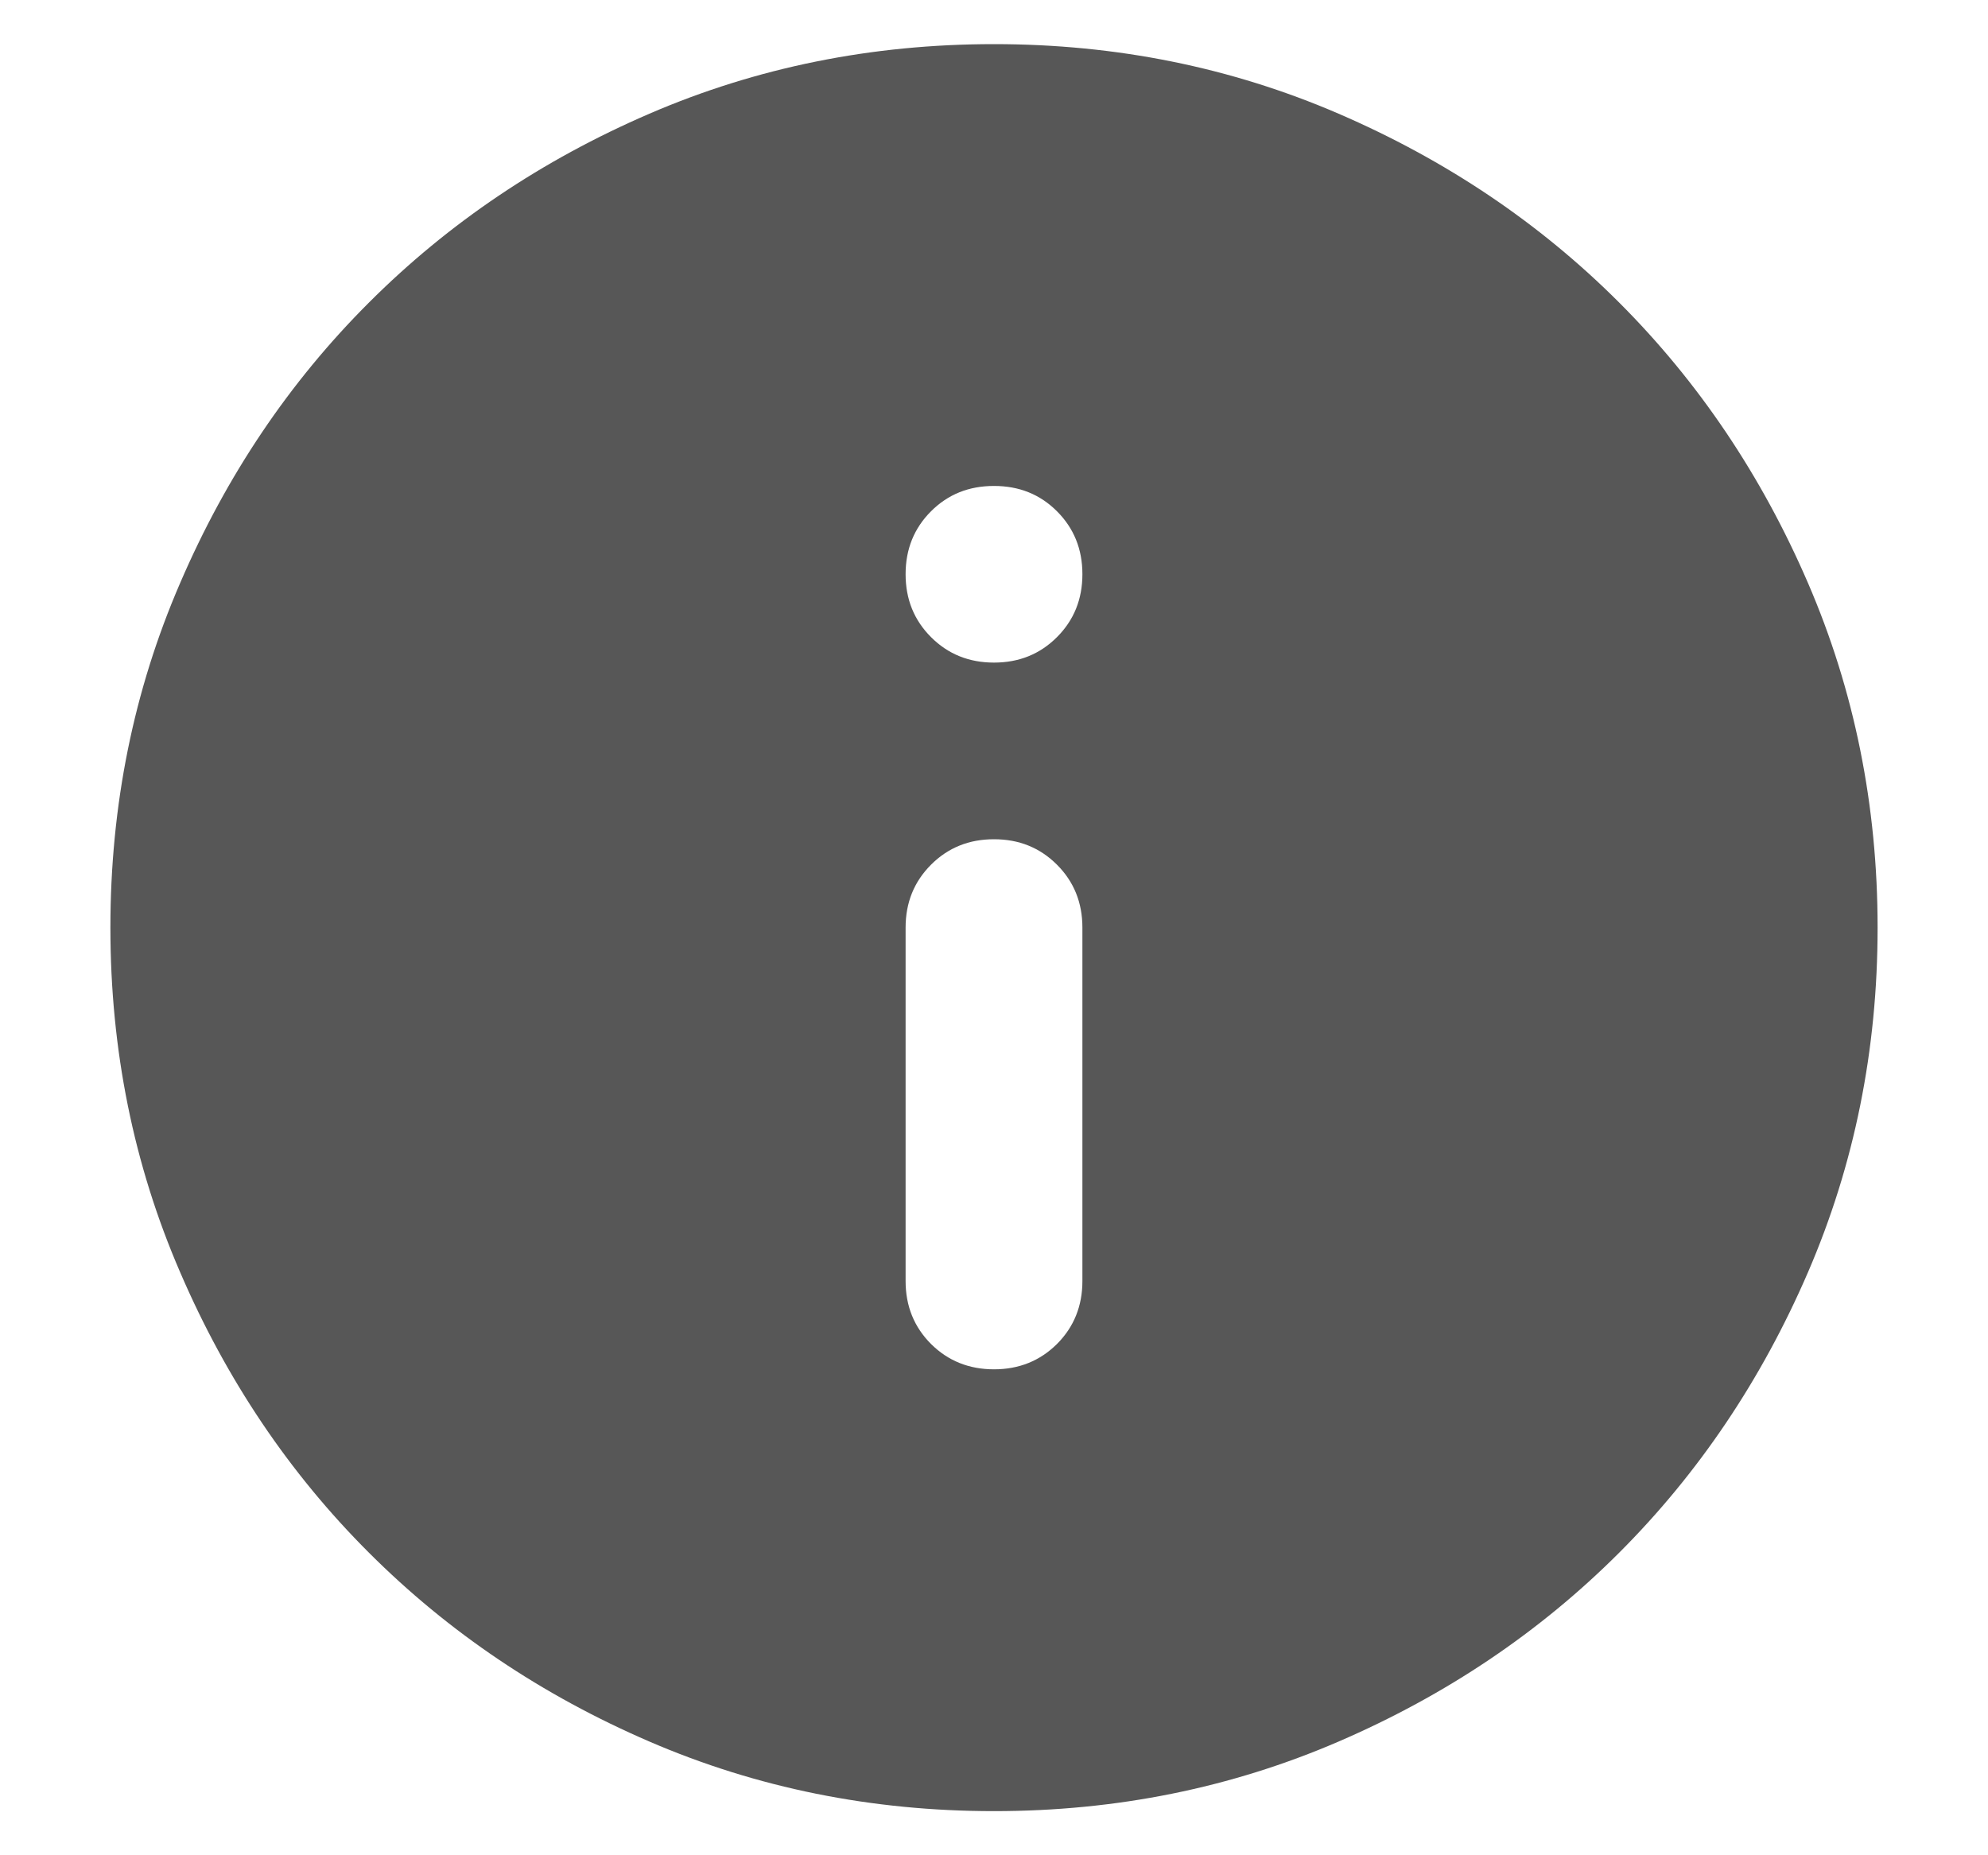 <svg width="15" height="14" viewBox="0 0 15 14" fill="none" xmlns="http://www.w3.org/2000/svg">
<path d="M7.5 10.333C7.689 10.333 7.847 10.269 7.975 10.142C8.103 10.014 8.167 9.855 8.167 9.667V7C8.167 6.811 8.103 6.653 7.975 6.525C7.847 6.397 7.689 6.333 7.5 6.333C7.311 6.333 7.153 6.397 7.025 6.525C6.897 6.653 6.833 6.811 6.833 7V9.667C6.833 9.855 6.897 10.014 7.025 10.142C7.153 10.269 7.311 10.333 7.5 10.333ZM7.5 5C7.689 5 7.847 4.936 7.975 4.808C8.103 4.68 8.167 4.522 8.167 4.333C8.167 4.144 8.103 3.986 7.975 3.858C7.847 3.73 7.689 3.667 7.5 3.667C7.311 3.667 7.153 3.73 7.025 3.858C6.897 3.986 6.833 4.144 6.833 4.333C6.833 4.522 6.897 4.68 7.025 4.808C7.153 4.936 7.311 5 7.5 5ZM7.5 13.667C6.578 13.667 5.711 13.492 4.9 13.142C4.089 12.792 3.384 12.317 2.784 11.717C2.183 11.117 1.708 10.411 1.359 9.6C1.008 8.789 0.833 7.922 0.833 7C0.833 6.078 1.008 5.211 1.359 4.4C1.708 3.589 2.183 2.883 2.784 2.283C3.384 1.683 4.089 1.208 4.9 0.858C5.711 0.508 6.578 0.333 7.5 0.333C8.422 0.333 9.289 0.508 10.1 0.858C10.911 1.208 11.617 1.683 12.217 2.283C12.817 2.883 13.292 3.589 13.642 4.4C13.992 5.211 14.167 6.078 14.167 7C14.167 7.922 13.992 8.789 13.642 9.6C13.292 10.411 12.817 11.117 12.217 11.717C11.617 12.317 10.911 12.792 10.1 13.142C9.289 13.492 8.422 13.667 7.5 13.667Z" fill="#575757"/>
</svg>
